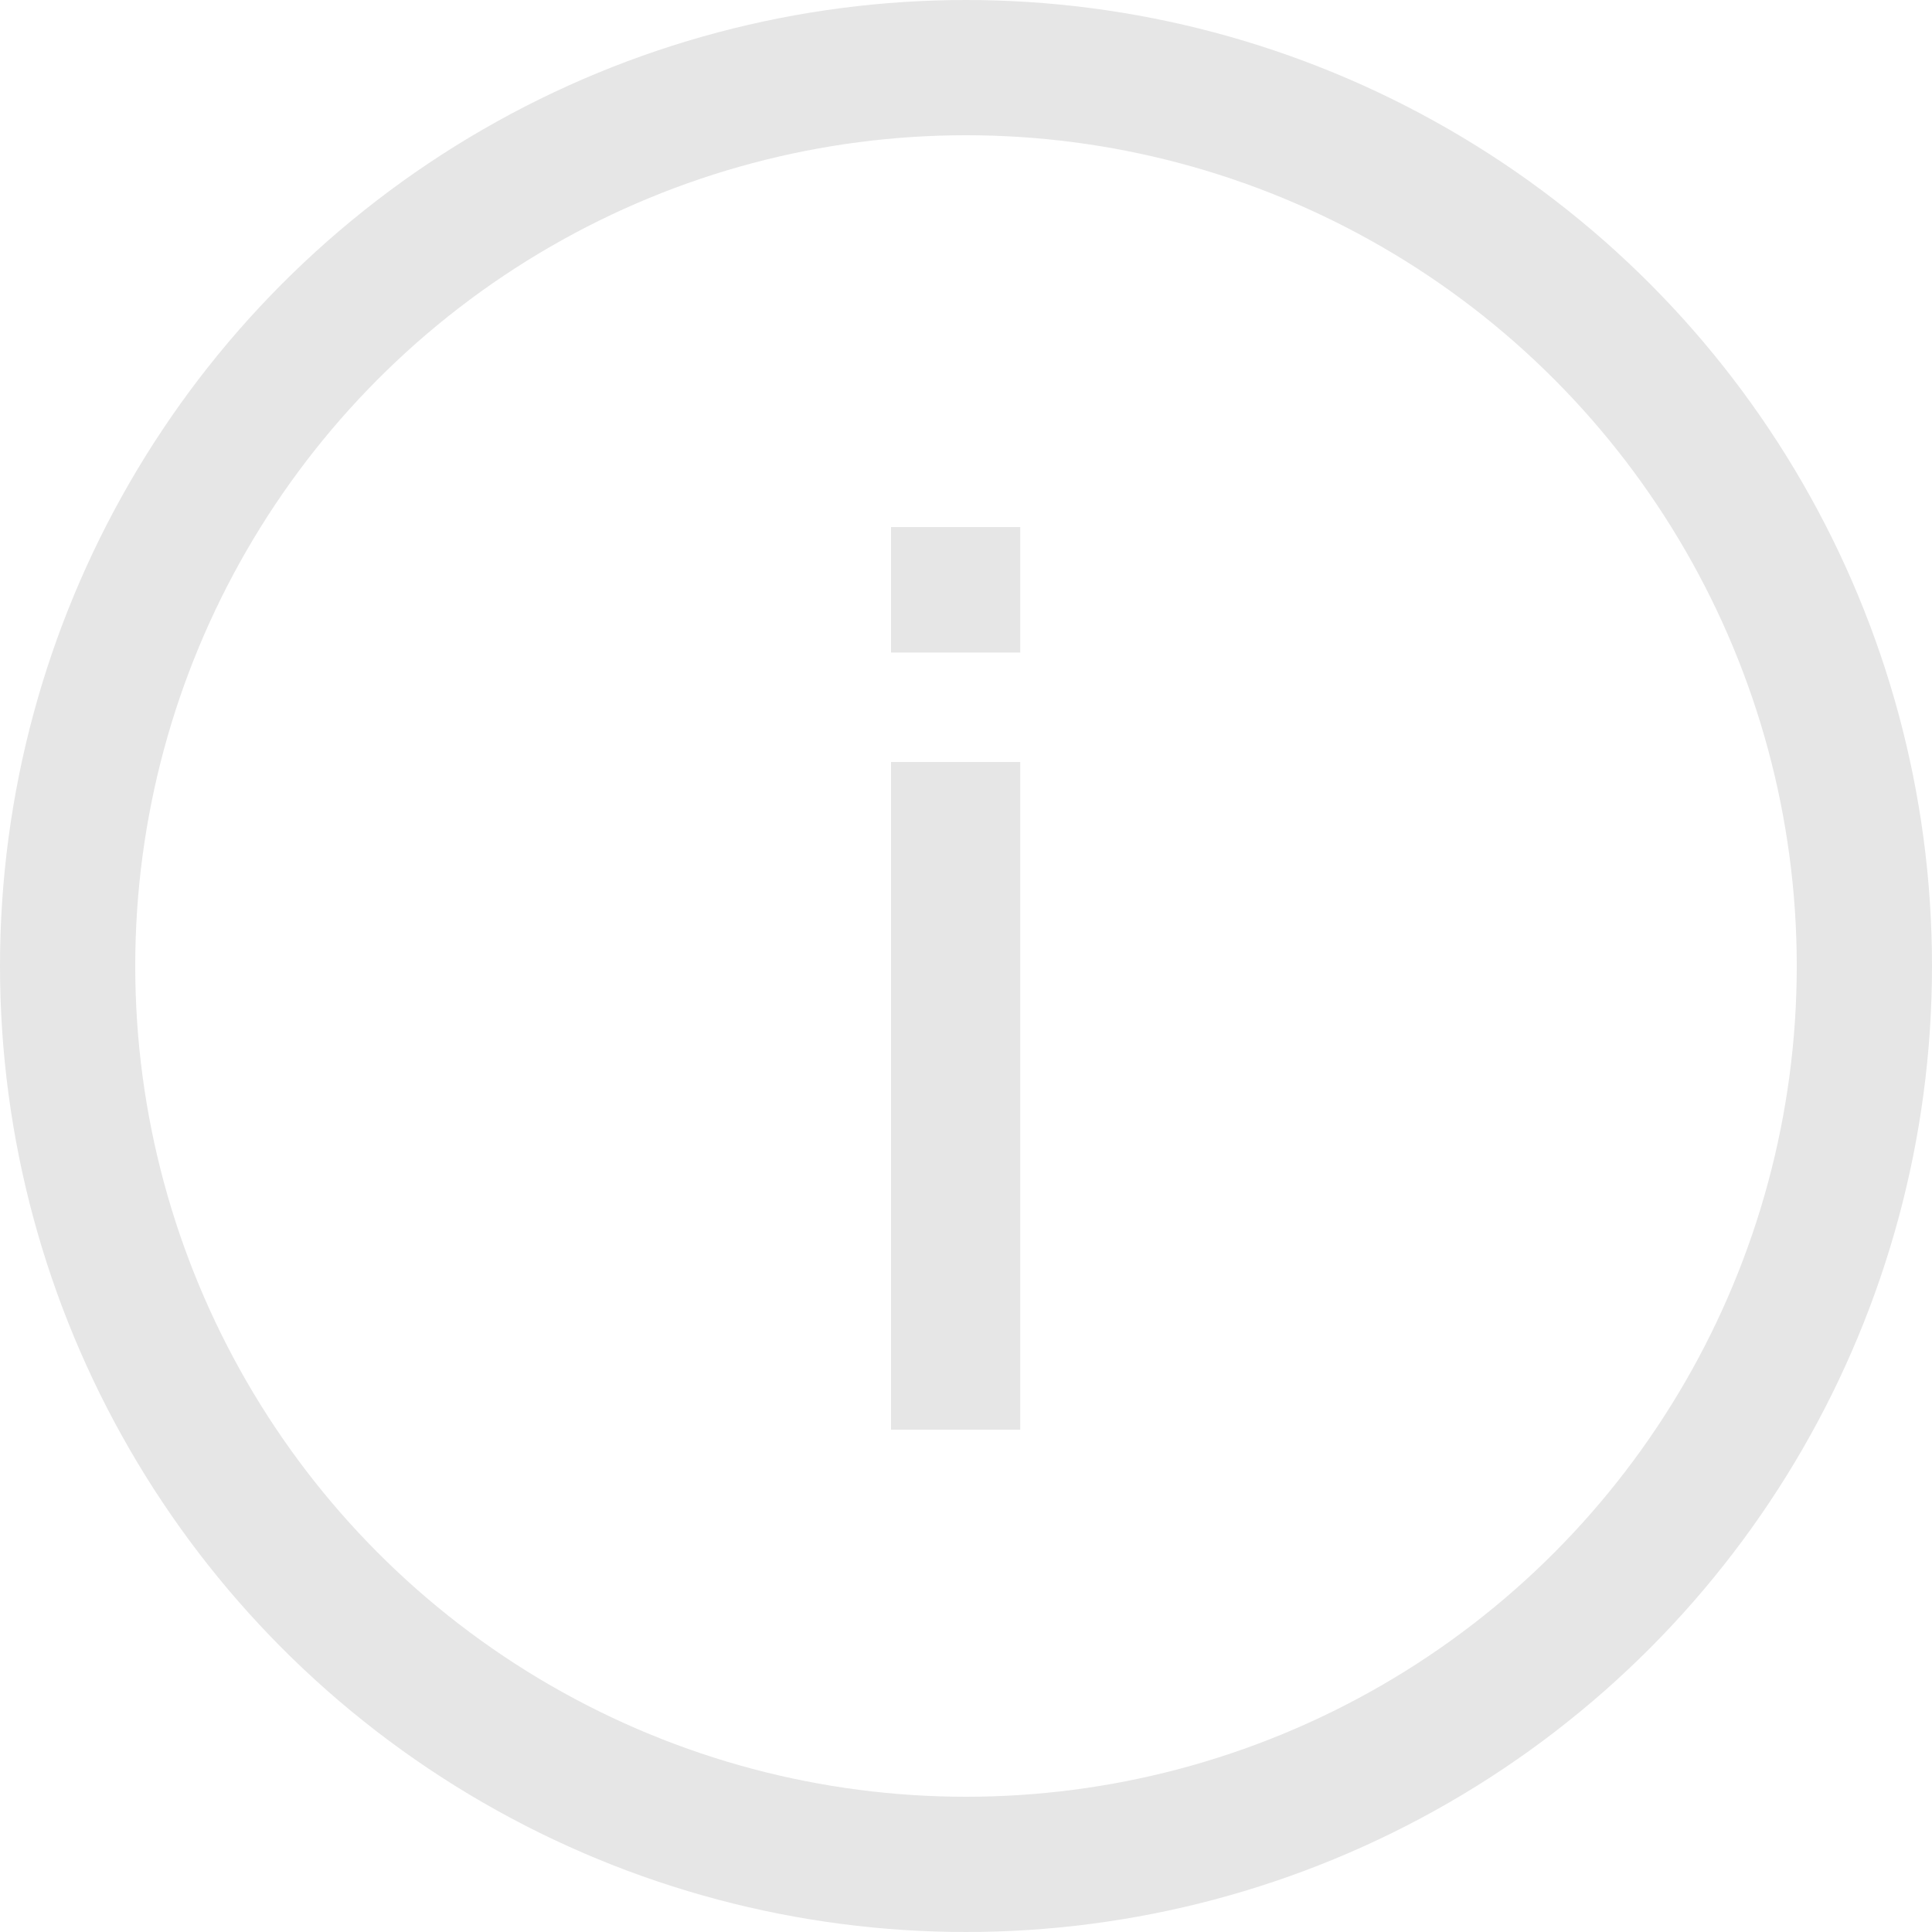 <svg width="100" height="100" viewBox="0 0 100 100" fill="none" xmlns="http://www.w3.org/2000/svg">
<circle cx="50" cy="50" r="46.5" stroke="#E6E6E6" stroke-width="7"/>
<path d="M46.12 33.776H52.808V27.28H46.12V33.776ZM46.12 74H52.808V39.44H46.12V74Z" fill="#E6E6E6"/>
</svg>
